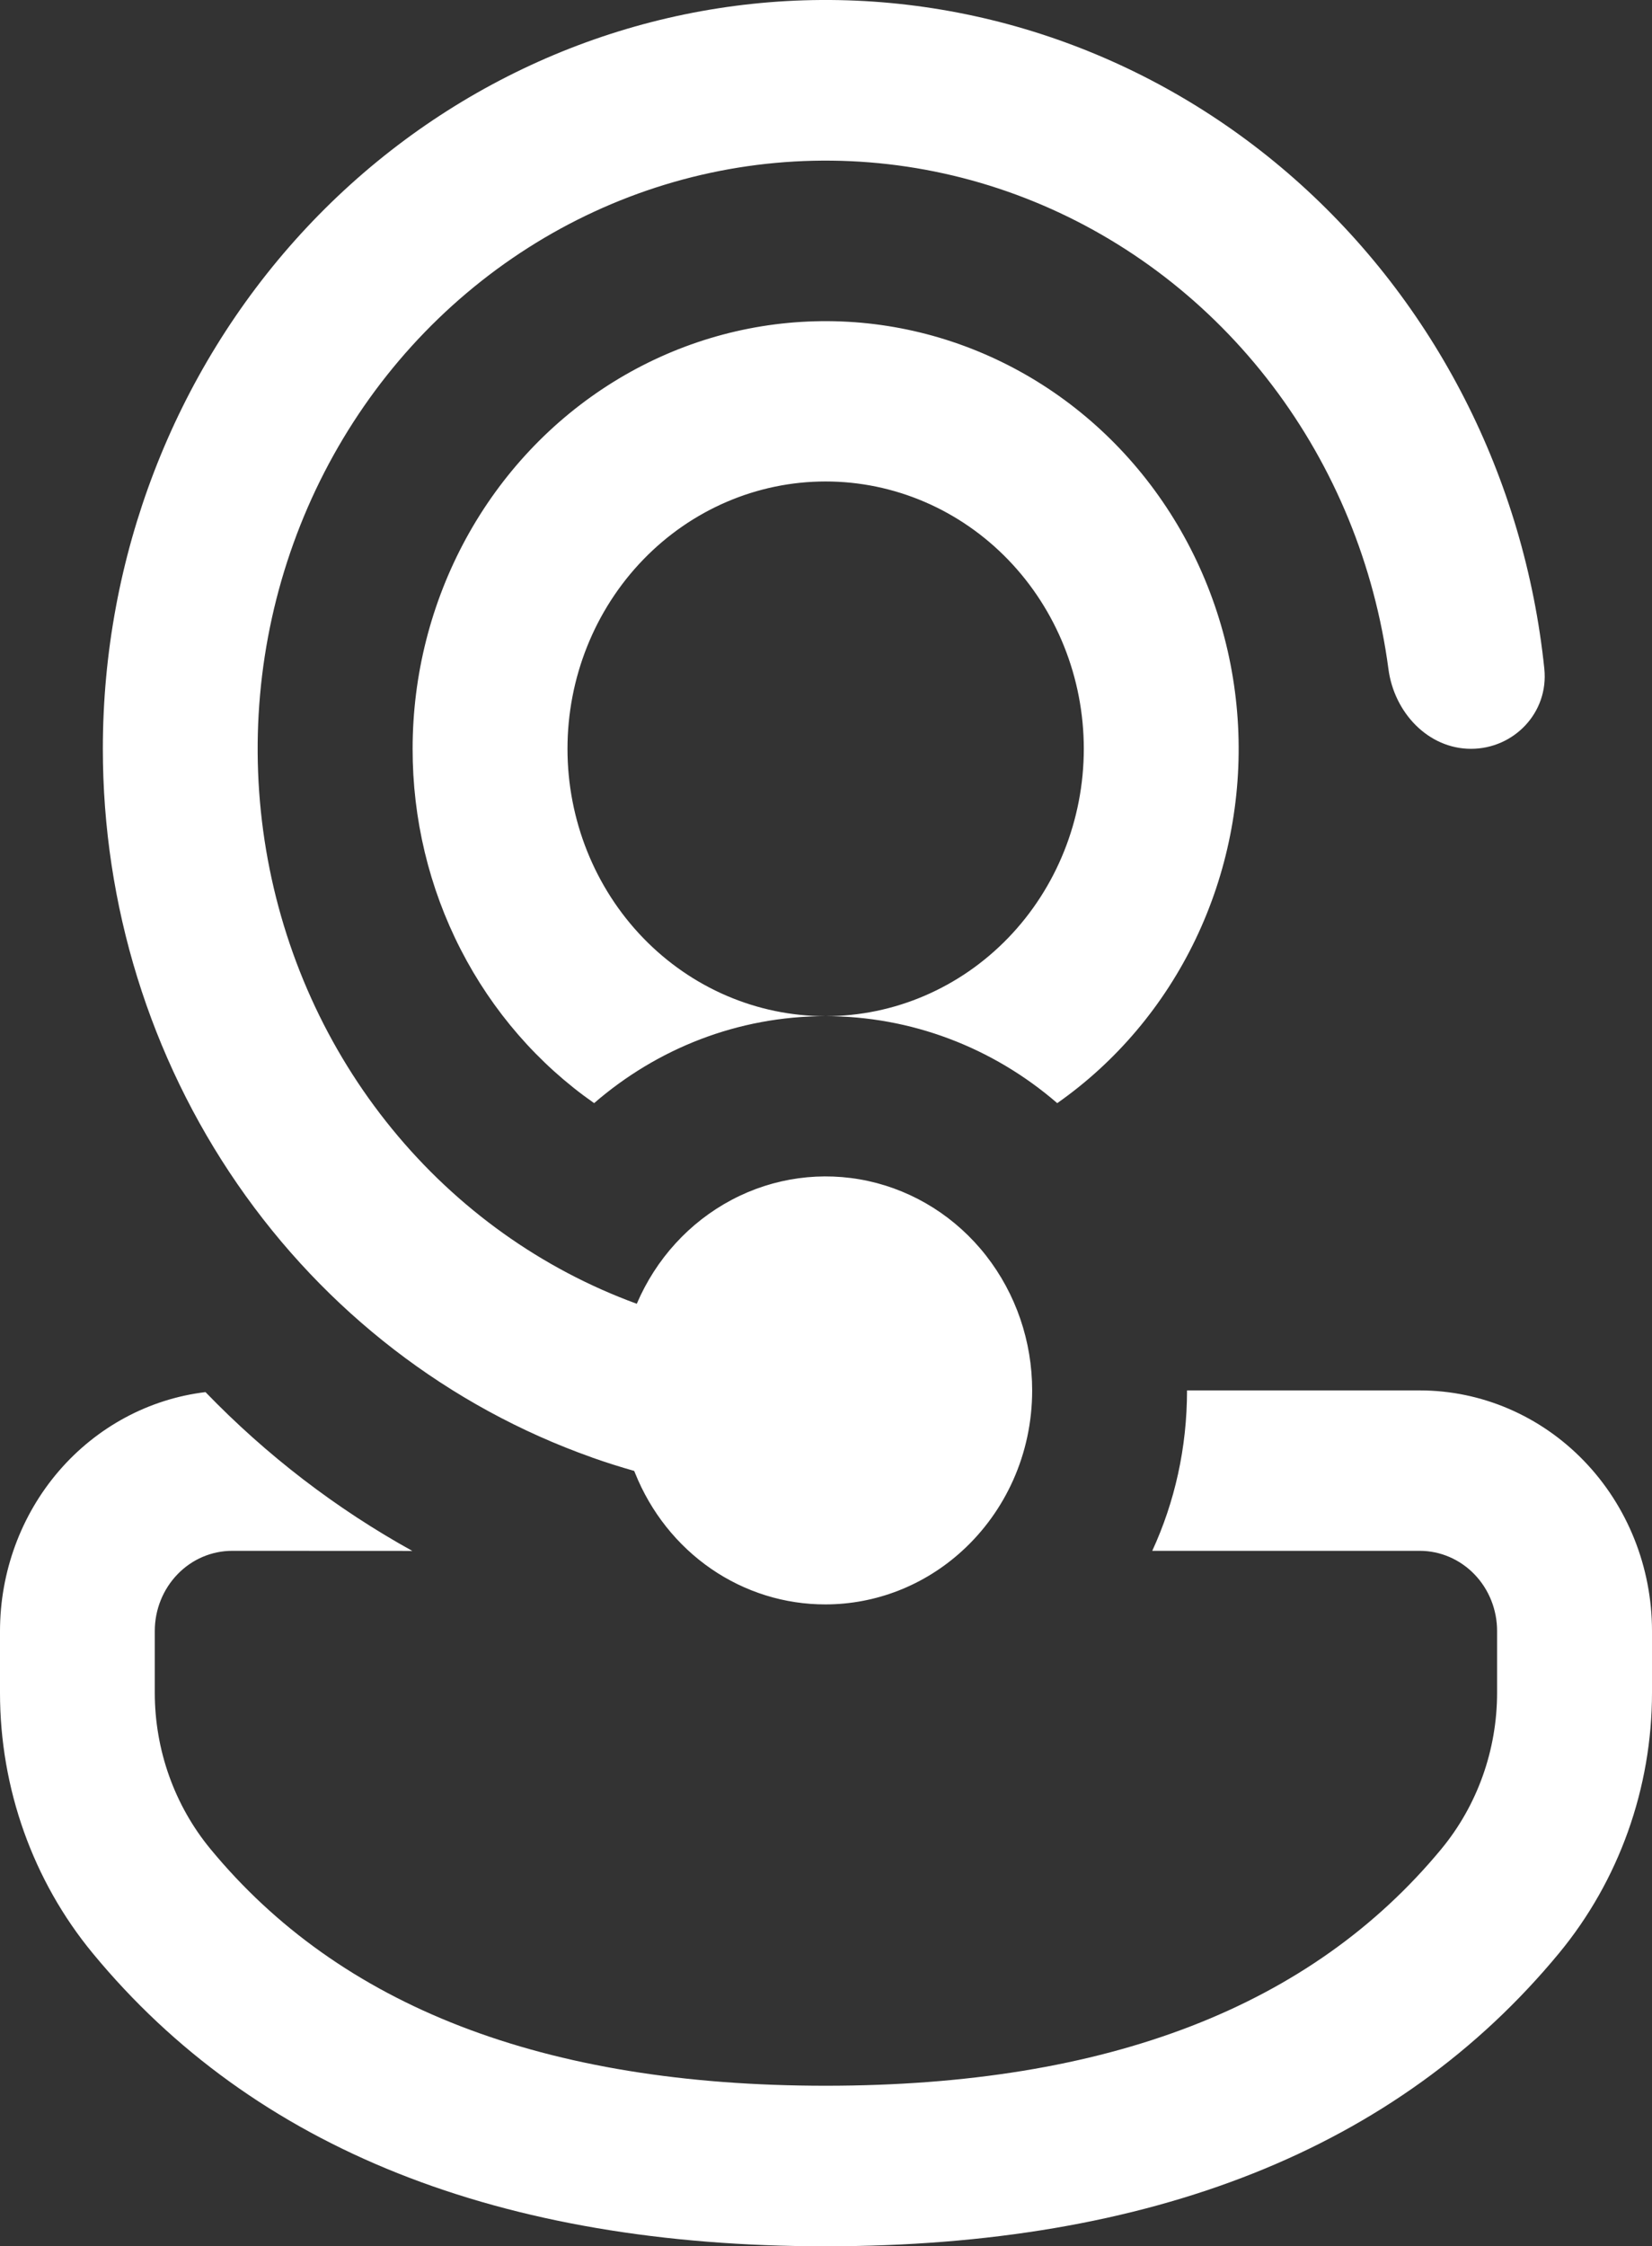 <svg width="39" height="53" viewBox="0 0 39 53" fill="none" xmlns="http://www.w3.org/2000/svg">
<rect x="0" y="0" width="39" height="53" fill="#333333" stroke="none"/>
<path d="M14.994 34.759L14.972 34.706C14.643 34.612 14.316 34.509 13.992 34.395L13.968 34.385C10.6 33.193 7.677 30.94 5.608 27.942C3.539 24.945 2.427 21.352 2.428 17.668C2.427 13.146 4.101 8.796 7.105 5.514C10.11 2.232 14.216 0.268 18.577 0.025C22.939 -0.217 27.224 1.282 30.551 4.212C33.877 7.143 35.991 11.282 36.458 15.778C36.565 16.818 35.736 17.668 34.727 17.668C33.718 17.668 32.911 16.815 32.777 15.78C32.452 13.338 31.506 11.03 30.034 9.092C28.563 7.154 26.619 5.657 24.404 4.754C22.188 3.851 19.78 3.576 17.427 3.955C15.074 4.335 12.862 5.356 11.017 6.914C9.171 8.472 7.76 10.51 6.928 12.82C6.096 15.129 5.873 17.626 6.282 20.055C6.691 22.483 7.717 24.755 9.255 26.636C10.793 28.518 12.787 29.942 15.033 30.762C15.485 29.703 16.276 28.838 17.271 28.311C18.266 27.783 19.407 27.627 20.5 27.866C21.594 28.106 22.576 28.727 23.279 29.626C23.983 30.526 24.367 31.648 24.367 32.806C24.367 34.315 23.728 35.667 22.716 36.591C21.826 37.405 20.679 37.854 19.491 37.855C18.53 37.858 17.589 37.566 16.788 37.015C15.987 36.463 15.363 35.678 14.994 34.759ZM9.734 36.593C7.937 35.599 6.292 34.337 4.851 32.846C3.515 33.007 2.284 33.67 1.389 34.709C0.495 35.748 0.001 37.091 0 38.483V39.942C0 42.193 0.775 44.373 2.189 46.086C6.006 50.714 11.823 53 19.491 53C27.16 53 32.979 50.714 36.804 46.086C38.221 44.372 39 42.19 39 39.934V38.483C39 36.978 38.423 35.535 37.395 34.47C36.368 33.406 34.974 32.807 33.52 32.806H28.023C28.023 34.163 27.731 35.445 27.202 36.591H33.52C34.004 36.592 34.468 36.792 34.81 37.147C35.152 37.502 35.343 37.982 35.343 38.483V39.934C35.344 41.288 34.877 42.597 34.027 43.626C30.963 47.33 26.168 49.212 19.491 49.212C12.815 49.212 8.025 47.33 4.97 43.628C4.121 42.6 3.654 41.292 3.654 39.939V38.483C3.654 37.981 3.847 37.5 4.19 37.145C4.532 36.79 4.997 36.591 5.482 36.591L9.734 36.593ZM9.741 17.668C9.741 15.927 10.177 14.216 11.005 12.7C11.833 11.185 13.026 9.917 14.467 9.02C15.909 8.123 17.55 7.627 19.231 7.581C20.912 7.534 22.576 7.939 24.062 8.755C25.548 9.571 26.804 10.771 27.709 12.238C28.615 13.706 29.138 15.39 29.228 17.129C29.318 18.867 28.973 20.6 28.225 22.16C27.477 23.719 26.352 25.052 24.959 26.028C23.425 24.702 21.49 23.976 19.491 23.976C21.108 23.976 22.658 23.312 23.801 22.129C24.944 20.946 25.586 19.341 25.586 17.668C25.586 15.995 24.944 14.39 23.801 13.207C22.658 12.024 21.108 11.36 19.491 11.36C17.875 11.36 16.325 12.024 15.182 13.207C14.039 14.39 13.397 15.995 13.397 17.668C13.397 19.341 14.039 20.946 15.182 22.129C16.325 23.312 17.875 23.976 19.491 23.976C17.41 23.976 15.504 24.748 14.026 26.028C12.705 25.105 11.623 23.859 10.876 22.402C10.128 20.944 9.739 19.318 9.741 17.668Z" fill="white"/>
</svg>
